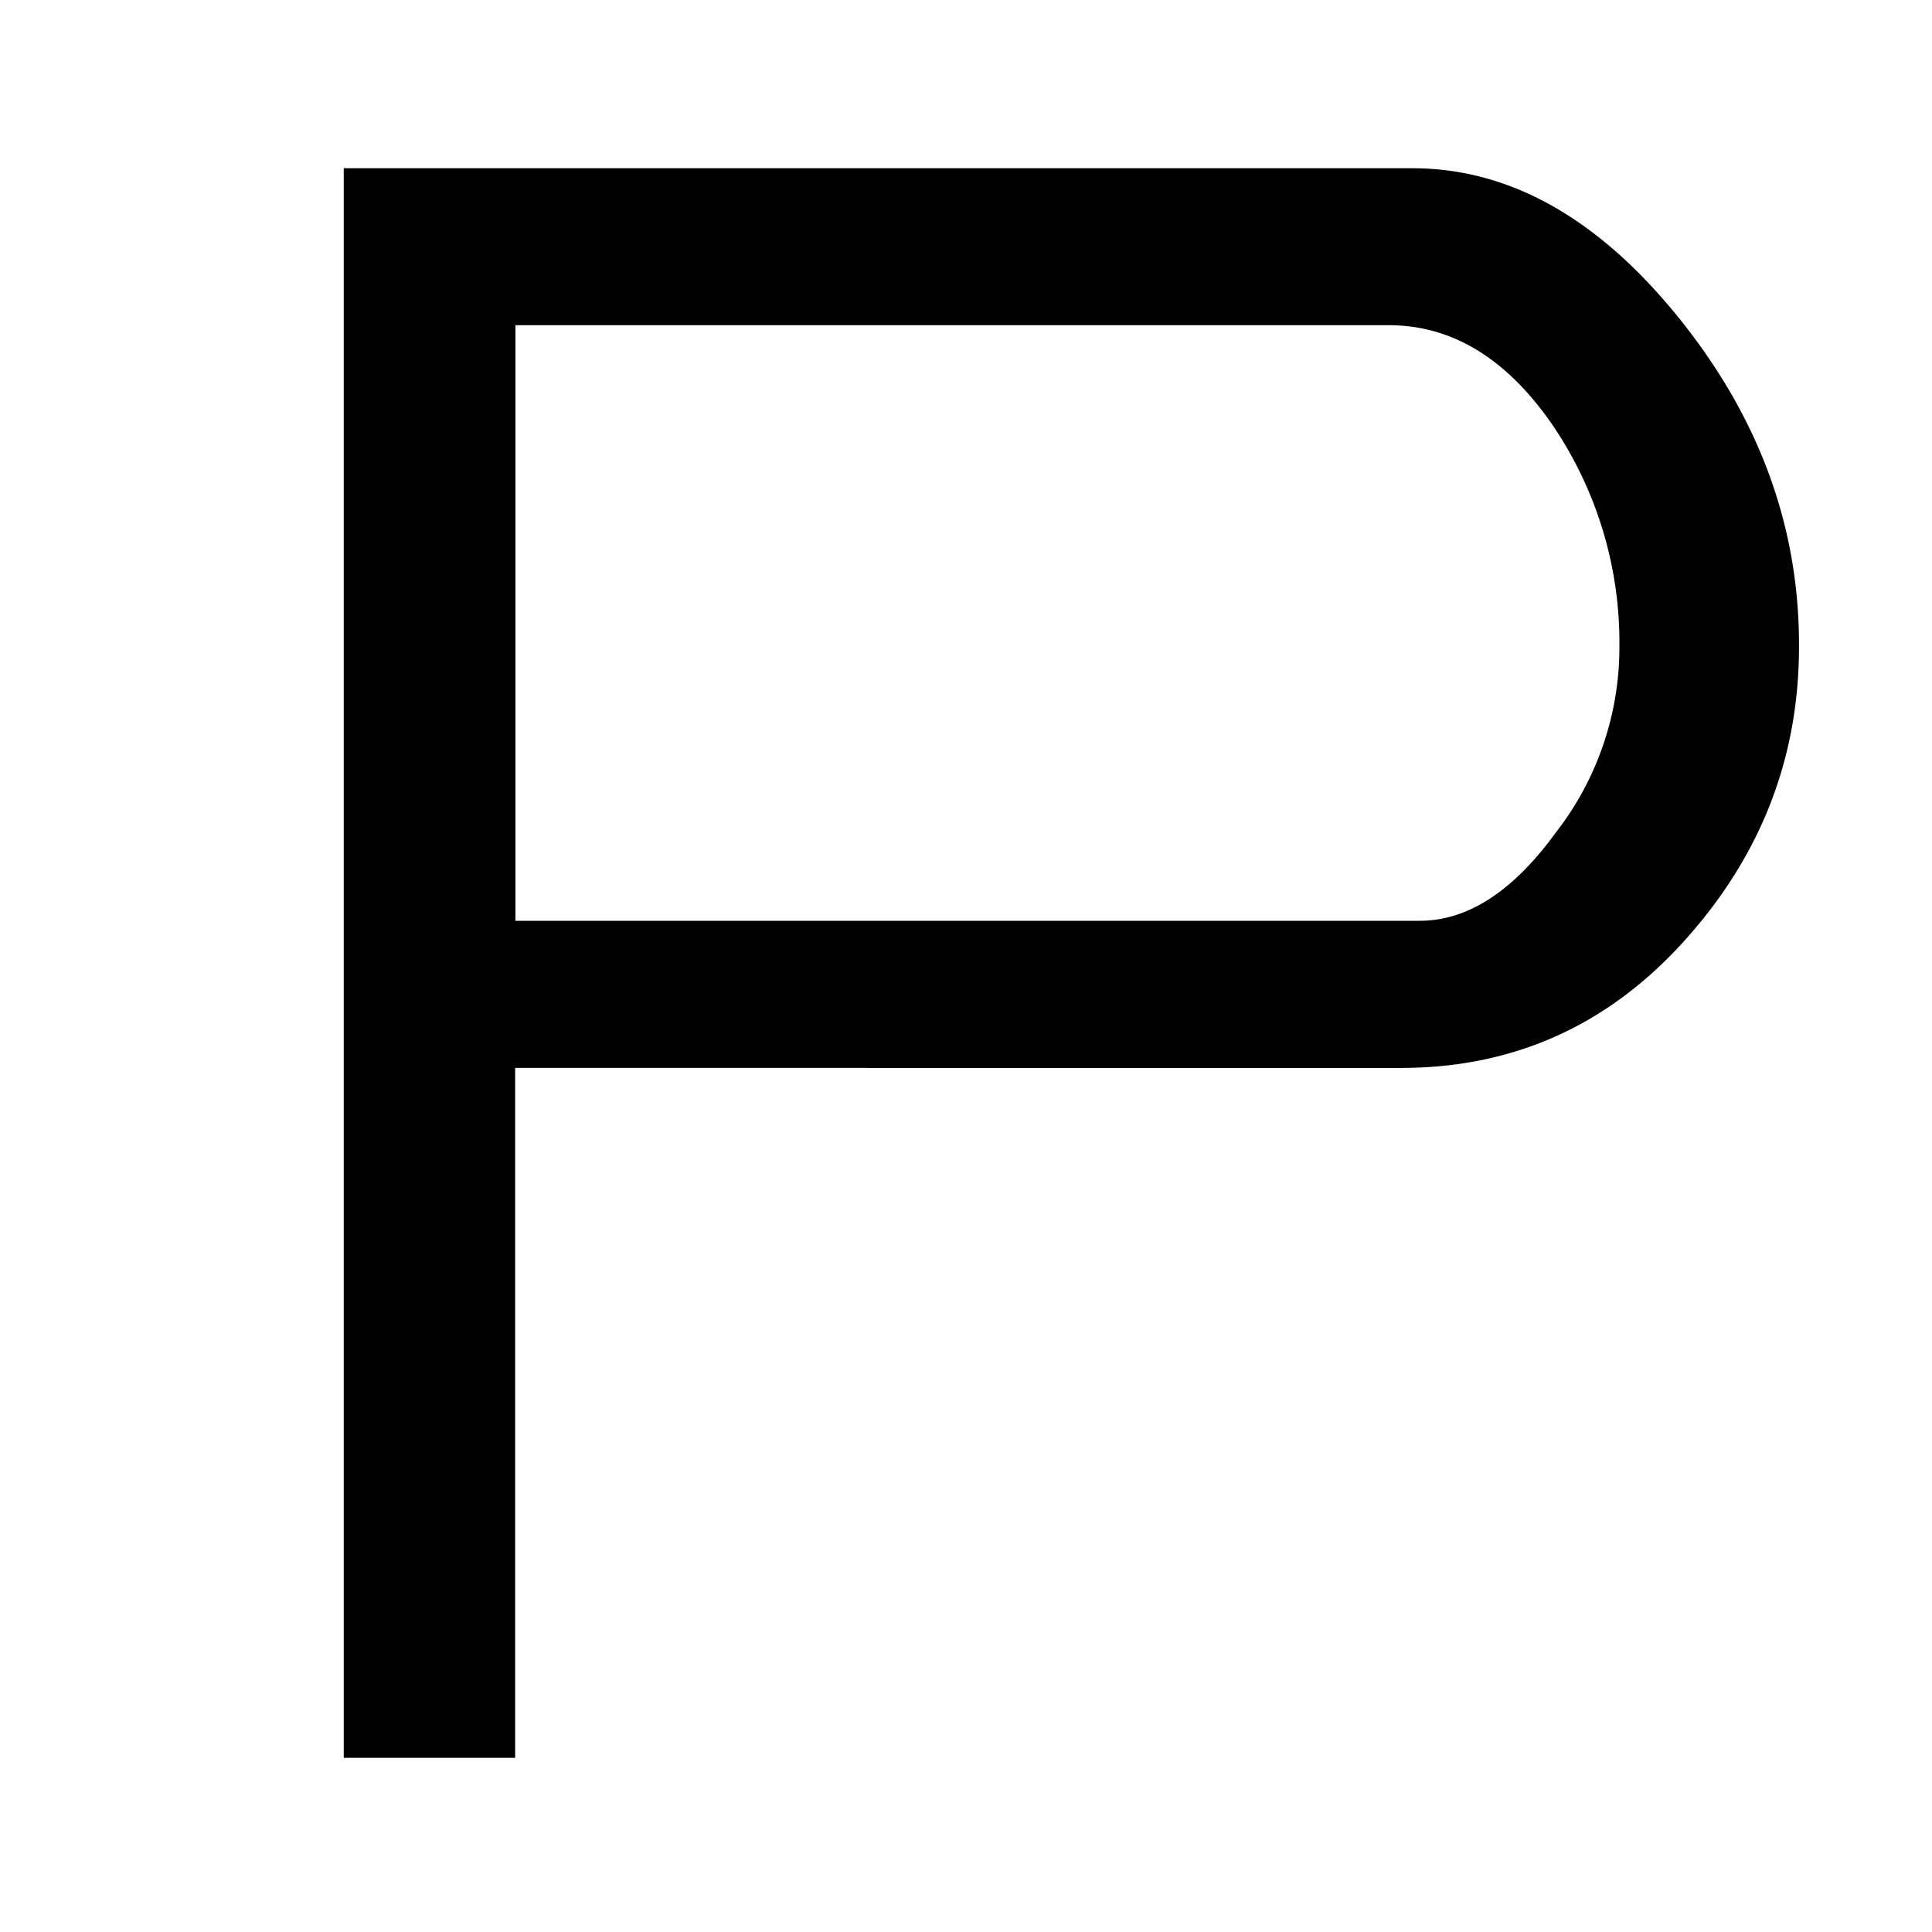 <svg id="Layer_1" data-name="Layer 1" xmlns="http://www.w3.org/2000/svg" viewBox="0 0 250 250"><title>abc</title><path d="M232.79,83.68q0,21.66-14.9,38.13t-36.84,16.38H66.66v89.27H44.48V21.77H182.76q18.86,0,34.49,19.38T232.79,83.68Zm-23.24,0A50.09,50.09,0,0,0,200.9,55Q192,42.08,179.7,42.08h-113v77.07h117q9.3,0,17.56-11.34A39,39,0,0,0,209.55,83.64Z"/></svg>